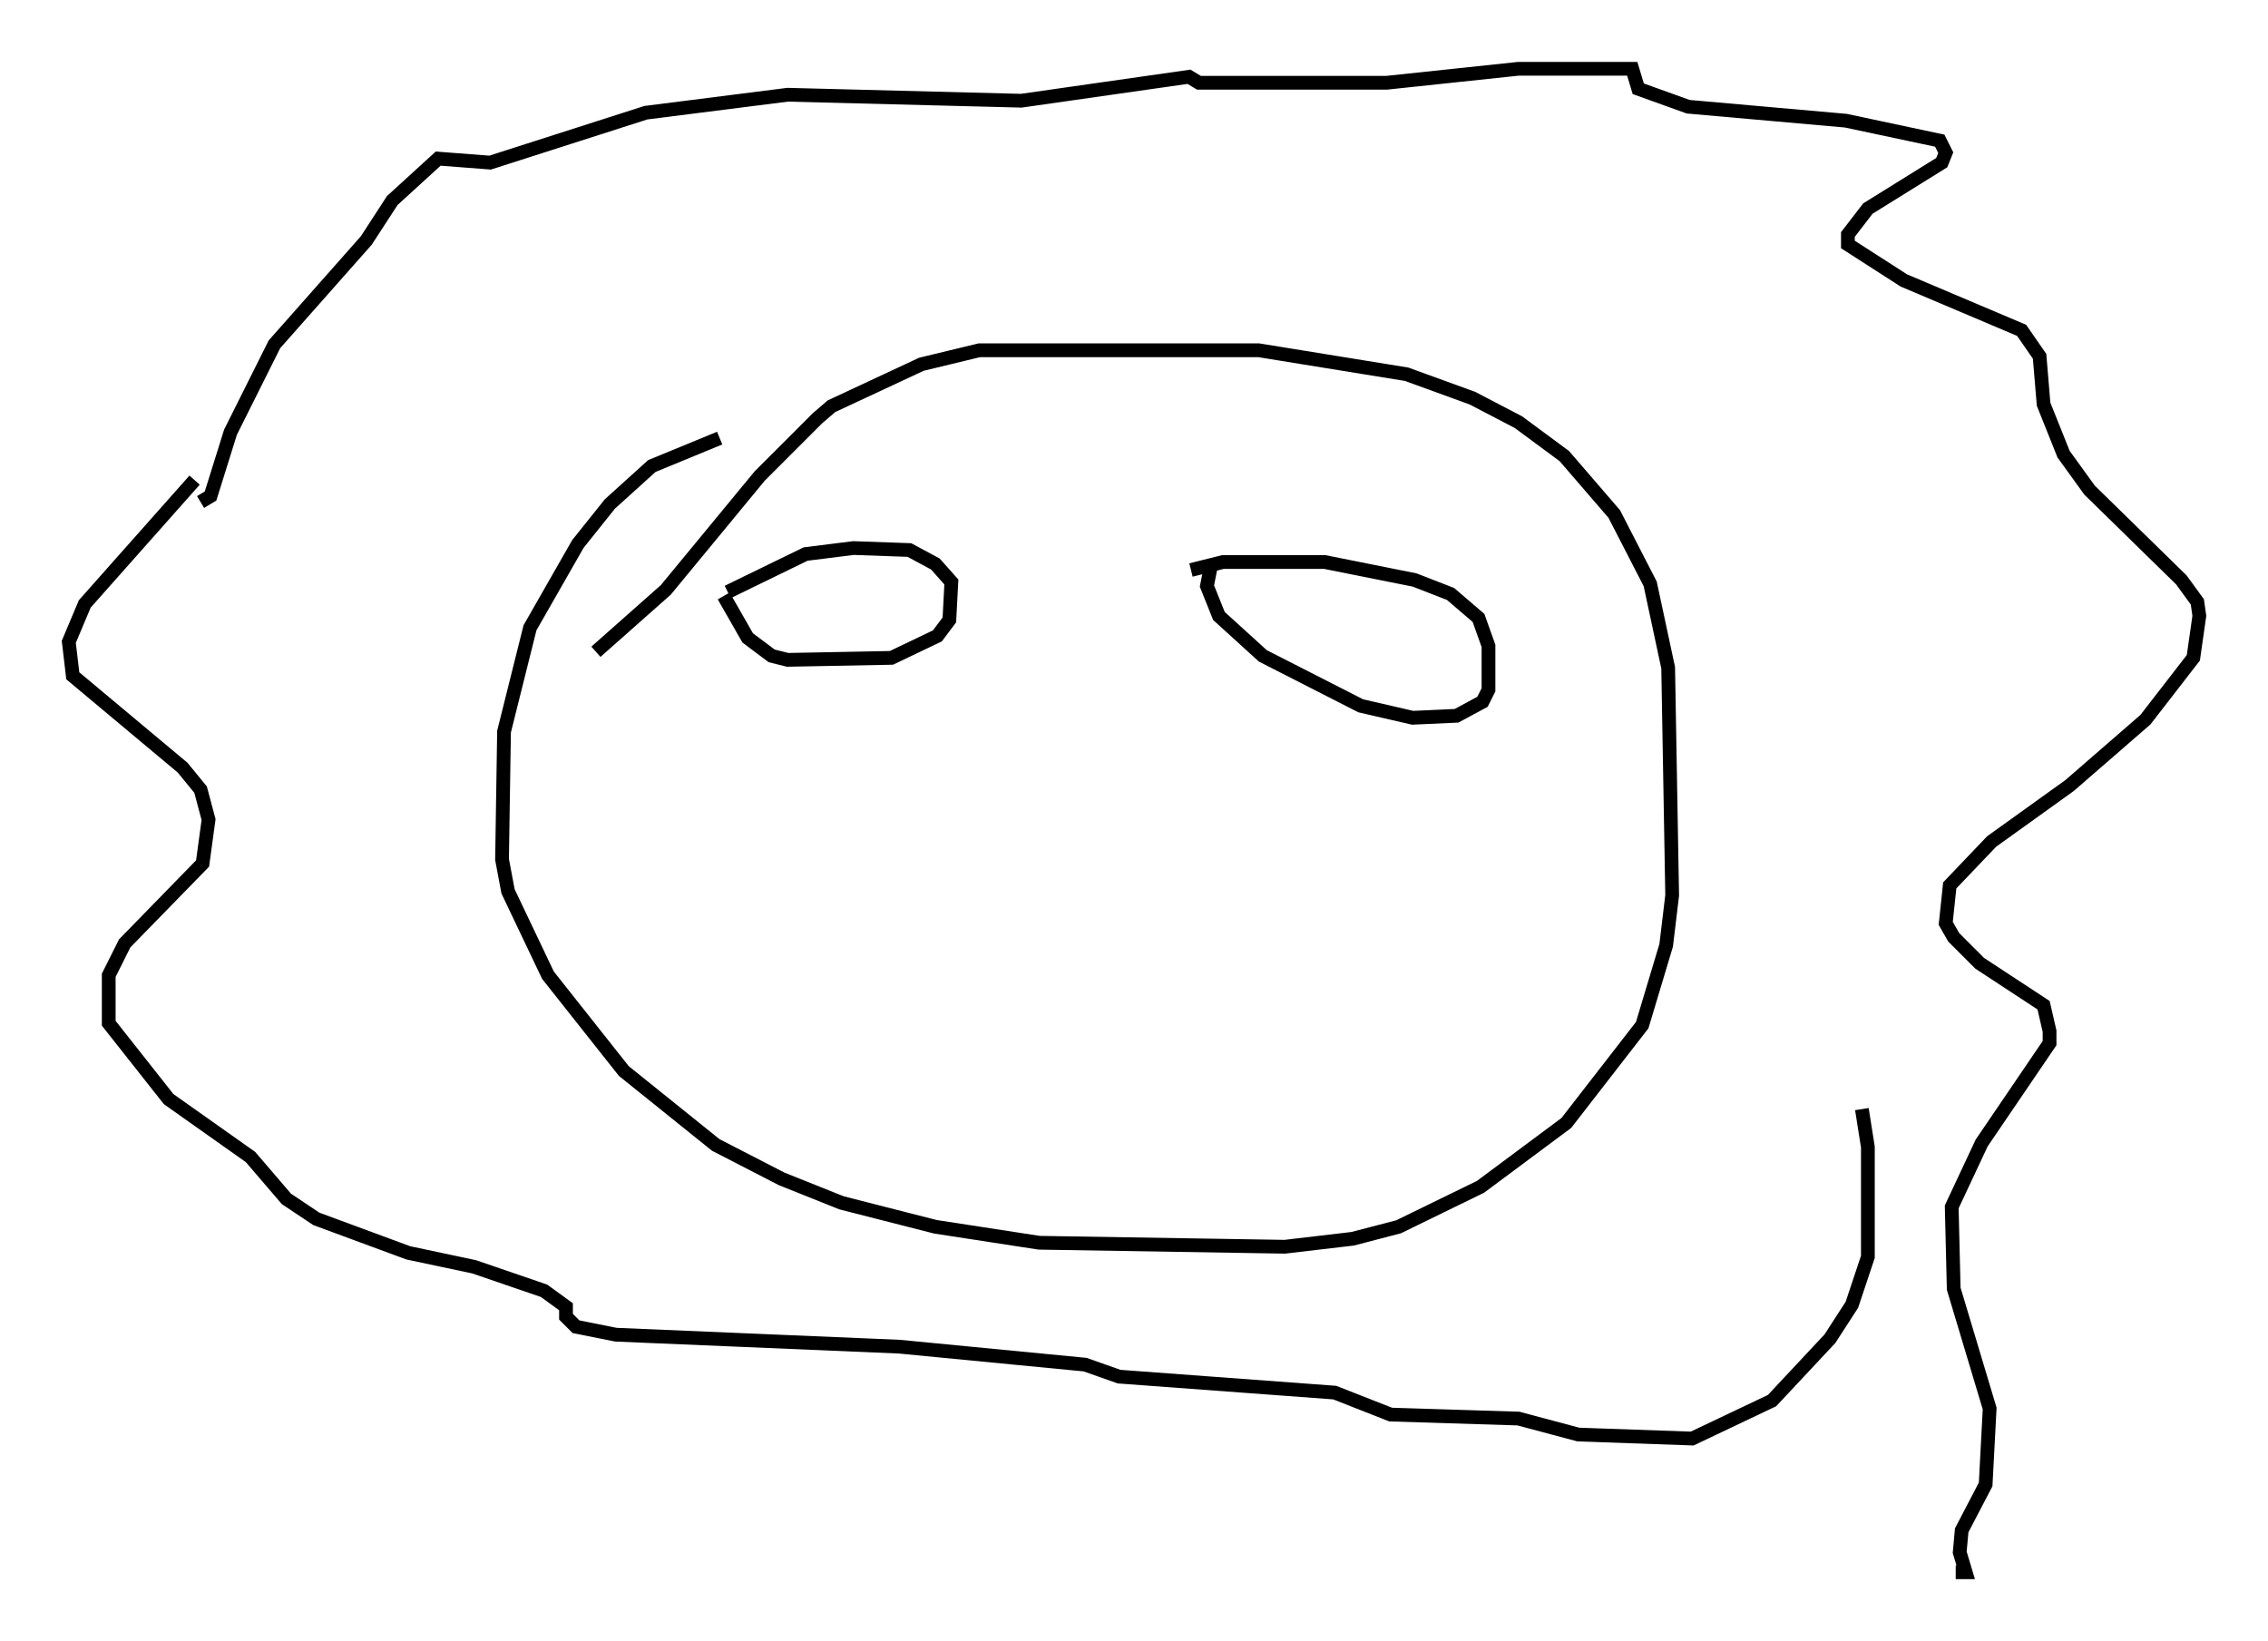 <?xml version="1.0" encoding="utf-8" ?>
<svg baseProfile="full" height="119.374" version="1.1" width="164.983" xmlns="http://www.w3.org/2000/svg" xmlns:ev="http://www.w3.org/2001/xml-events" xmlns:xlink="http://www.w3.org/1999/xlink"><defs /><rect fill="white" height="119.374" width="164.983" x="0" y="0" /><path d="M61.793, 31.436 m-9.441, 0.436 l-4.939, 2.034 -3.05, 2.76 l-2.324, 2.905 -3.486, 6.101 l-1.888, 7.553 -0.145, 9.296 l0.436, 2.324 2.905, 6.101 l5.52, 6.972 6.682, 5.374 l4.793, 2.469 4.358, 1.743 l6.827, 1.743 7.553, 1.162 l17.866, 0.291 4.939, -0.581 l3.341, -0.872 5.955, -2.905 l6.246, -4.648 5.52, -7.117 l1.743, -5.81 0.436, -3.631 l-0.291, -16.559 -1.307, -6.101 l-2.615, -5.084 -3.631, -4.212 l-3.341, -2.469 -3.341, -1.743 l-4.793, -1.743 -10.749, -1.743 l-20.335, 0.0 -4.212, 1.017 l-6.536, 3.05 -1.017, 0.872 l-4.212, 4.212 -6.827, 8.279 l-5.084, 4.503 m-28.76, -10.894 l0.726, -0.436 1.453, -4.648 l3.196, -6.391 6.682, -7.553 l1.888, -2.905 3.341, -3.05 l3.777, 0.291 11.33, -3.631 l10.313, -1.307 16.994, 0.436 l12.201, -1.743 0.726, 0.436 l13.654, 0.0 9.587, -1.017 l8.279, 0.0 0.436, 1.453 l3.631, 1.307 11.475, 1.017 l6.827, 1.453 0.436, 0.872 l-0.291, 0.726 -5.374, 3.341 l-1.453, 1.888 0.0, 0.726 l4.067, 2.615 8.57, 3.631 l1.307, 1.888 0.291, 3.486 l1.453, 3.631 1.888, 2.615 l6.682, 6.536 1.162, 1.598 l0.145, 1.017 -0.436, 3.05 l-3.486, 4.503 -5.52, 4.793 l-5.665, 4.067 -3.05, 3.196 l-0.291, 2.76 0.581, 1.017 l1.888, 1.888 4.648, 3.05 l0.436, 1.888 0.0, 0.872 l-4.939, 7.263 -2.179, 4.648 l0.145, 5.955 2.615, 8.715 l-0.291, 5.52 -1.743, 3.341 l-0.145, 1.598 0.436, 1.453 l-0.726, 0.0 m-128.111, -79.452 l-7.989, 9.006 -1.162, 2.76 l0.291, 2.469 7.989, 6.682 l1.307, 1.598 0.581, 2.179 l-0.436, 3.196 -5.665, 5.81 l-1.162, 2.324 0.0, 3.486 l4.358, 5.52 5.955, 4.212 l2.615, 3.05 2.179, 1.453 l6.682, 2.469 4.793, 1.017 l5.084, 1.743 1.598, 1.162 l0.0, 0.726 0.726, 0.726 l2.905, 0.581 20.626, 0.872 l13.508, 1.307 2.469, 0.872 l15.687, 1.162 4.067, 1.598 l9.296, 0.291 4.358, 1.162 l8.279, 0.291 5.81, -2.76 l4.212, -4.503 1.598, -2.469 l1.162, -3.486 0.0, -7.989 l-0.436, -2.76 m-82.503, -37.62 l5.665, -2.76 3.486, -0.436 l4.067, 0.145 1.888, 1.017 l1.162, 1.307 -0.145, 2.76 l-0.872, 1.162 -3.341, 1.598 l-7.553, 0.145 -1.162, -0.291 l-1.743, -1.307 -1.743, -3.05 m33.989, -1.888 l2.324, -0.581 7.408, 0.0 l6.536, 1.307 2.615, 1.017 l2.034, 1.743 0.726, 2.034 l0.0, 3.196 -0.436, 0.872 l-1.888, 1.017 -3.196, 0.145 l-3.777, -0.872 -7.117, -3.631 l-3.196, -2.905 -0.872, -2.179 l0.291, -1.453 " fill="none" stroke="black" stroke-width="1" /></svg>